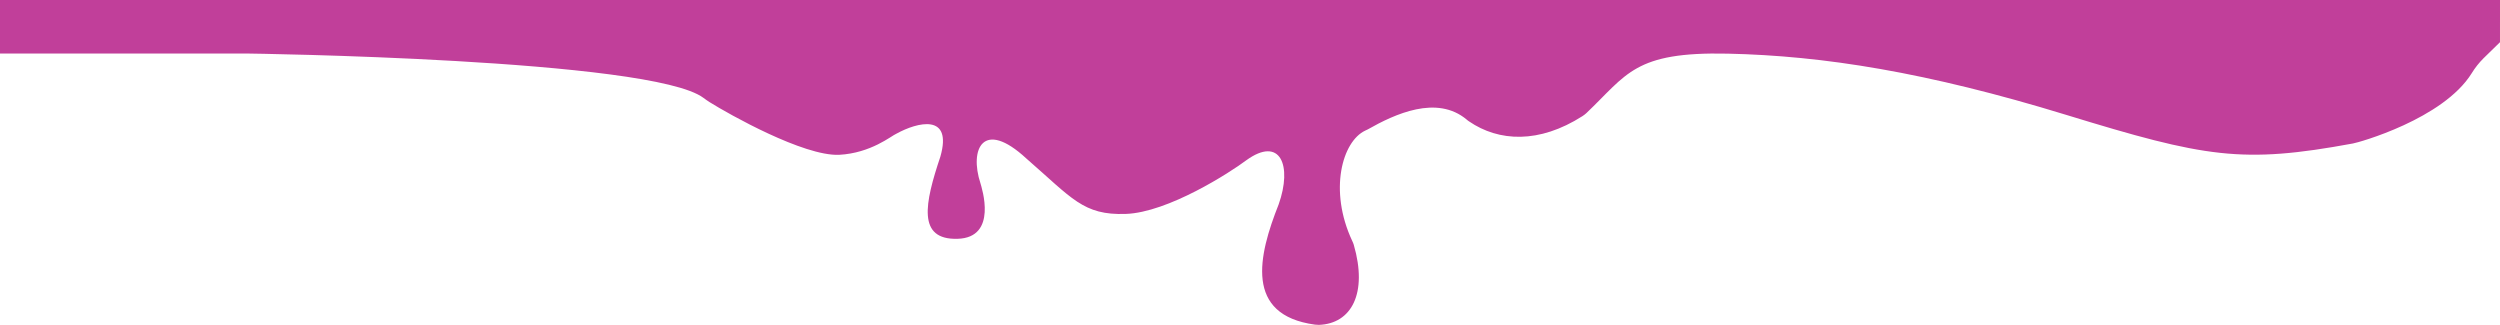 <?xml version="1.0" encoding="utf-8"?>
<!-- Generator: Adobe Illustrator 25.3.1, SVG Export Plug-In . SVG Version: 6.00 Build 0)  -->
<svg version="1.1" id="Layer_1" xmlns="http://www.w3.org/2000/svg" xmlns:xlink="http://www.w3.org/1999/xlink" x="0px" y="0px"
	 viewBox="0 0 1920 249.5" style="enable-background:new 0 0 1920 249.5;" xml:space="preserve">
<style type="text/css">
	.st0{fill-rule:evenodd;clip-rule:evenodd;fill:#C13F9A;}
</style>
<g id="Layer_2_1_">
	<g id="Camada_1">
		<path class="st0" d="M0,41.1h189.4c0,0,311,4,350.9,34.1c1.5,1.1,3,2.2,4.6,3.2c15.2,9.5,72.3,41.6,99.5,40.5
			c24.6-1.3,40.3-14.7,44-16.2c16.1-8.9,43.4-15.9,33.8,17.6c-12,35.8-18,64,13.2,63.1s18.5-39.3,17.6-42.6
			c-8.7-26.4,2.1-49.7,35.2-19.1c35.2,30.6,43.7,43.7,76.3,42.6s80.4-32,92.5-41.1c26.4-19.2,35.6,4,25,33.8
			c-15.6,39.3-26.4,84.9,27.8,92.3c1,0.1,2,0.2,3.1,0.2c25.1-0.9,37.6-24.3,26.8-61.5c-0.3-1-0.7-2-1.2-3
			c-18.2-38.9-7.6-76.4,10-84.7c0.7-0.3,1.3-0.6,1.9-0.9c20.8-11.8,53.1-26.8,76.1-7.5c0.5,0.5,1.1,0.9,1.7,1.3
			c22.9,15.7,53.9,17.2,87.1-4c1.1-0.7,2.1-1.5,3-2.3c31.3-29.7,36.7-47.3,108.7-45.7c73.1,1.6,152.8,14.2,259.8,47
			s135.1,37.7,220.2,22c4-0.6,69.4-18.7,91.3-54c2.5-4.1,5.6-8,9-11.4c5.6-5.5,12.7-12.4,12.7-12.4V0H0V41.1z"/>
	</g>
</g>
</svg>
